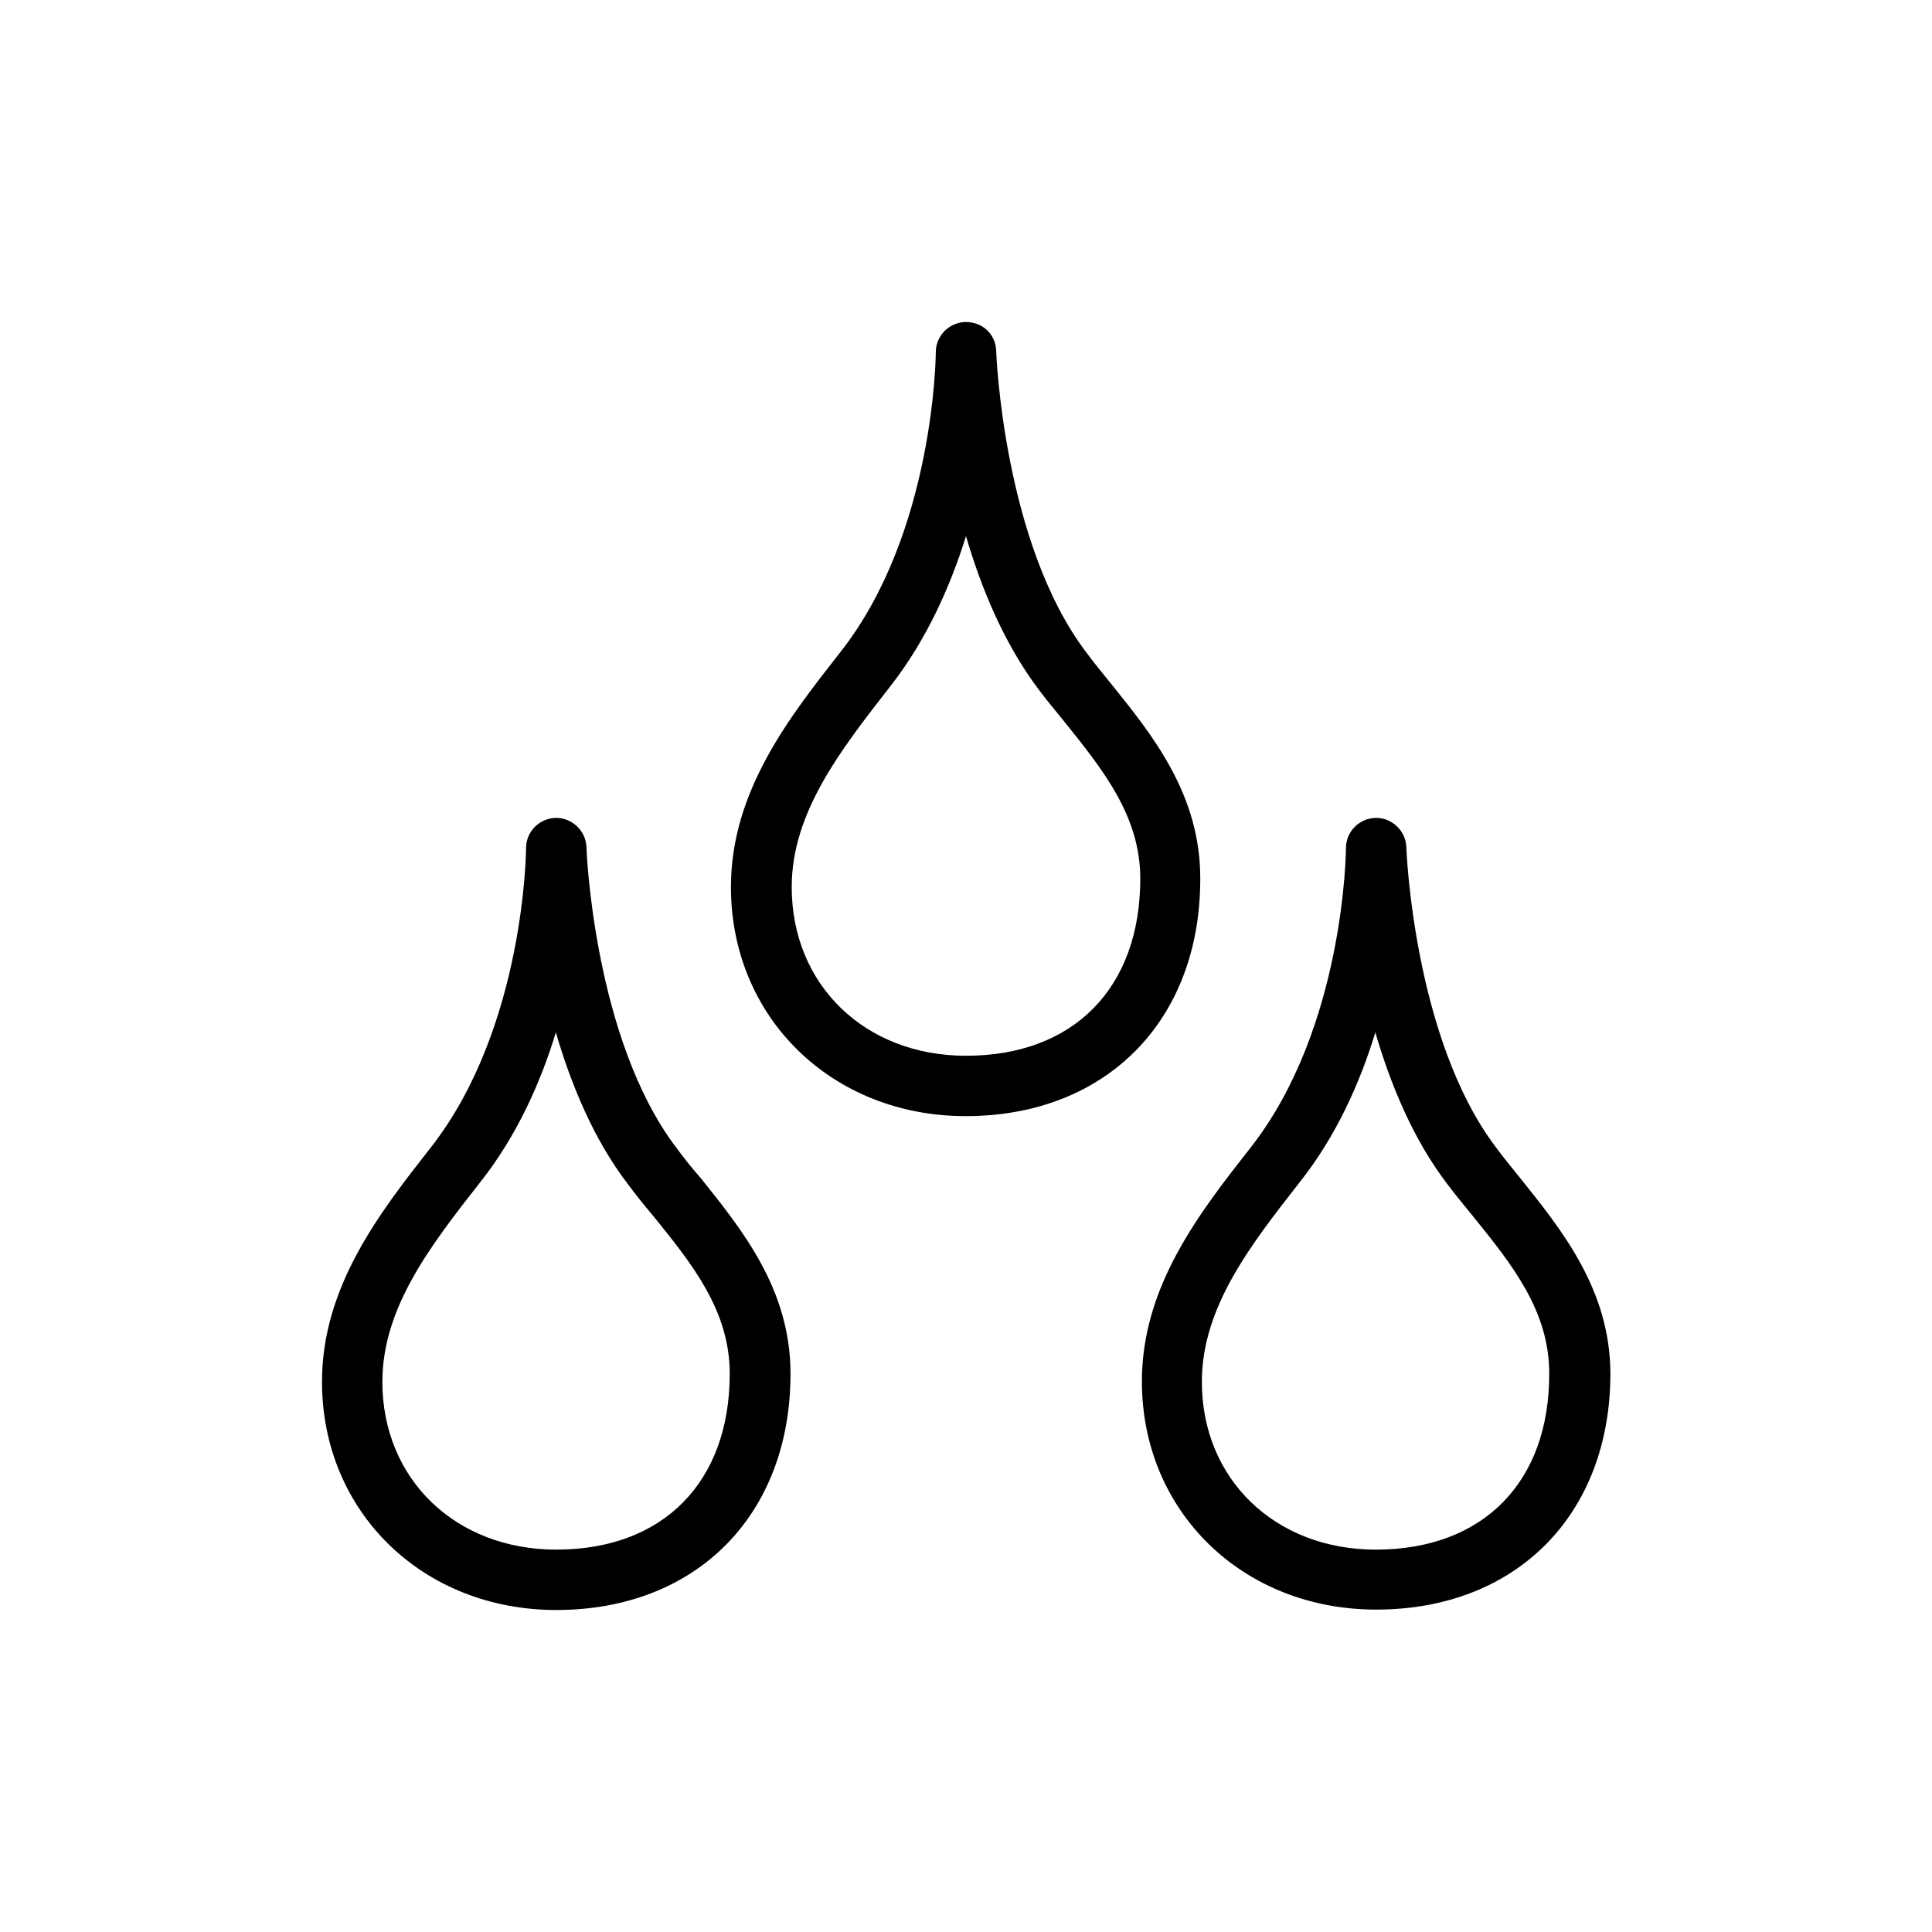 <svg viewBox="0 0 48 48" fill="none" xmlns="http://www.w3.org/2000/svg">
  <title>Very Oily Glyph</title>
  <path
    d="M27.59 16.97C27.39 16.72 27.18 16.47 26.99 16.21C24.93 13.5 24.75 8.77 24.75 8.72C24.74 8.32 24.43 8 23.99 8C23.58 8.01 23.25 8.34 23.25 8.75C23.25 8.79 23.22 13.23 20.88 16.2C19.61 17.82 18.16 19.66 18.16 22.04C18.16 25.28 20.67 27.73 23.99 27.73C27.48 27.73 29.82 25.36 29.82 21.84C29.83 19.75 28.64 18.27 27.59 16.97ZM24 26.23C21.49 26.23 19.67 24.47 19.67 22.04C19.67 20.18 20.89 18.63 22.12 17.05C23.02 15.9 23.61 14.57 24 13.32C24.38 14.62 24.95 15.99 25.79 17.11C25.99 17.38 26.21 17.64 26.42 17.9C27.4 19.12 28.33 20.27 28.33 21.83C28.33 24.55 26.67 26.23 24 26.23Z"
    fill="currentColor"
  />
  <path
    d="M37.77 29.27C37.57 29.02 37.36 28.77 37.17 28.51C35.12 25.81 34.94 21.1 34.94 21.05C34.93 20.65 34.59 20.32 34.19 20.32H34.18C33.77 20.33 33.44 20.66 33.44 21.07C33.44 21.11 33.41 25.52 31.08 28.5C29.81 30.12 28.37 31.95 28.37 34.32C28.37 37.55 30.87 39.99 34.19 39.99C37.67 39.99 40.01 37.63 40.01 34.12C40 32.04 38.81 30.57 37.77 29.27ZM34.18 38.5C31.68 38.5 29.86 36.75 29.86 34.33C29.86 32.48 31.07 30.93 32.3 29.36C33.2 28.22 33.79 26.9 34.17 25.65C34.55 26.95 35.11 28.31 35.96 29.42C36.16 29.69 36.38 29.95 36.59 30.21C37.57 31.42 38.49 32.57 38.49 34.12C38.5 36.82 36.85 38.5 34.18 38.5Z"
    fill="currentColor"
  />
  <path
    d="M16.8 28.51C14.75 25.81 14.57 21.1 14.57 21.05C14.56 20.65 14.22 20.32 13.82 20.32H13.81C13.4 20.33 13.07 20.66 13.07 21.07C13.07 21.11 13.04 25.52 10.71 28.5C9.44 30.12 8 31.96 8 34.33C8 37.56 10.5 40 13.82 40C17.3 40 19.64 37.64 19.64 34.13C19.64 32.04 18.45 30.57 17.41 29.27C17.19 29.02 16.99 28.77 16.8 28.51ZM13.82 38.5C11.32 38.5 9.5 36.75 9.5 34.33C9.5 32.48 10.71 30.93 11.94 29.36C12.84 28.22 13.43 26.9 13.81 25.65C14.19 26.95 14.75 28.31 15.6 29.42C15.8 29.69 16.01 29.95 16.23 30.21C17.21 31.42 18.13 32.57 18.13 34.13C18.13 36.82 16.48 38.5 13.82 38.5Z"
    fill="currentColor"
  />
</svg>
